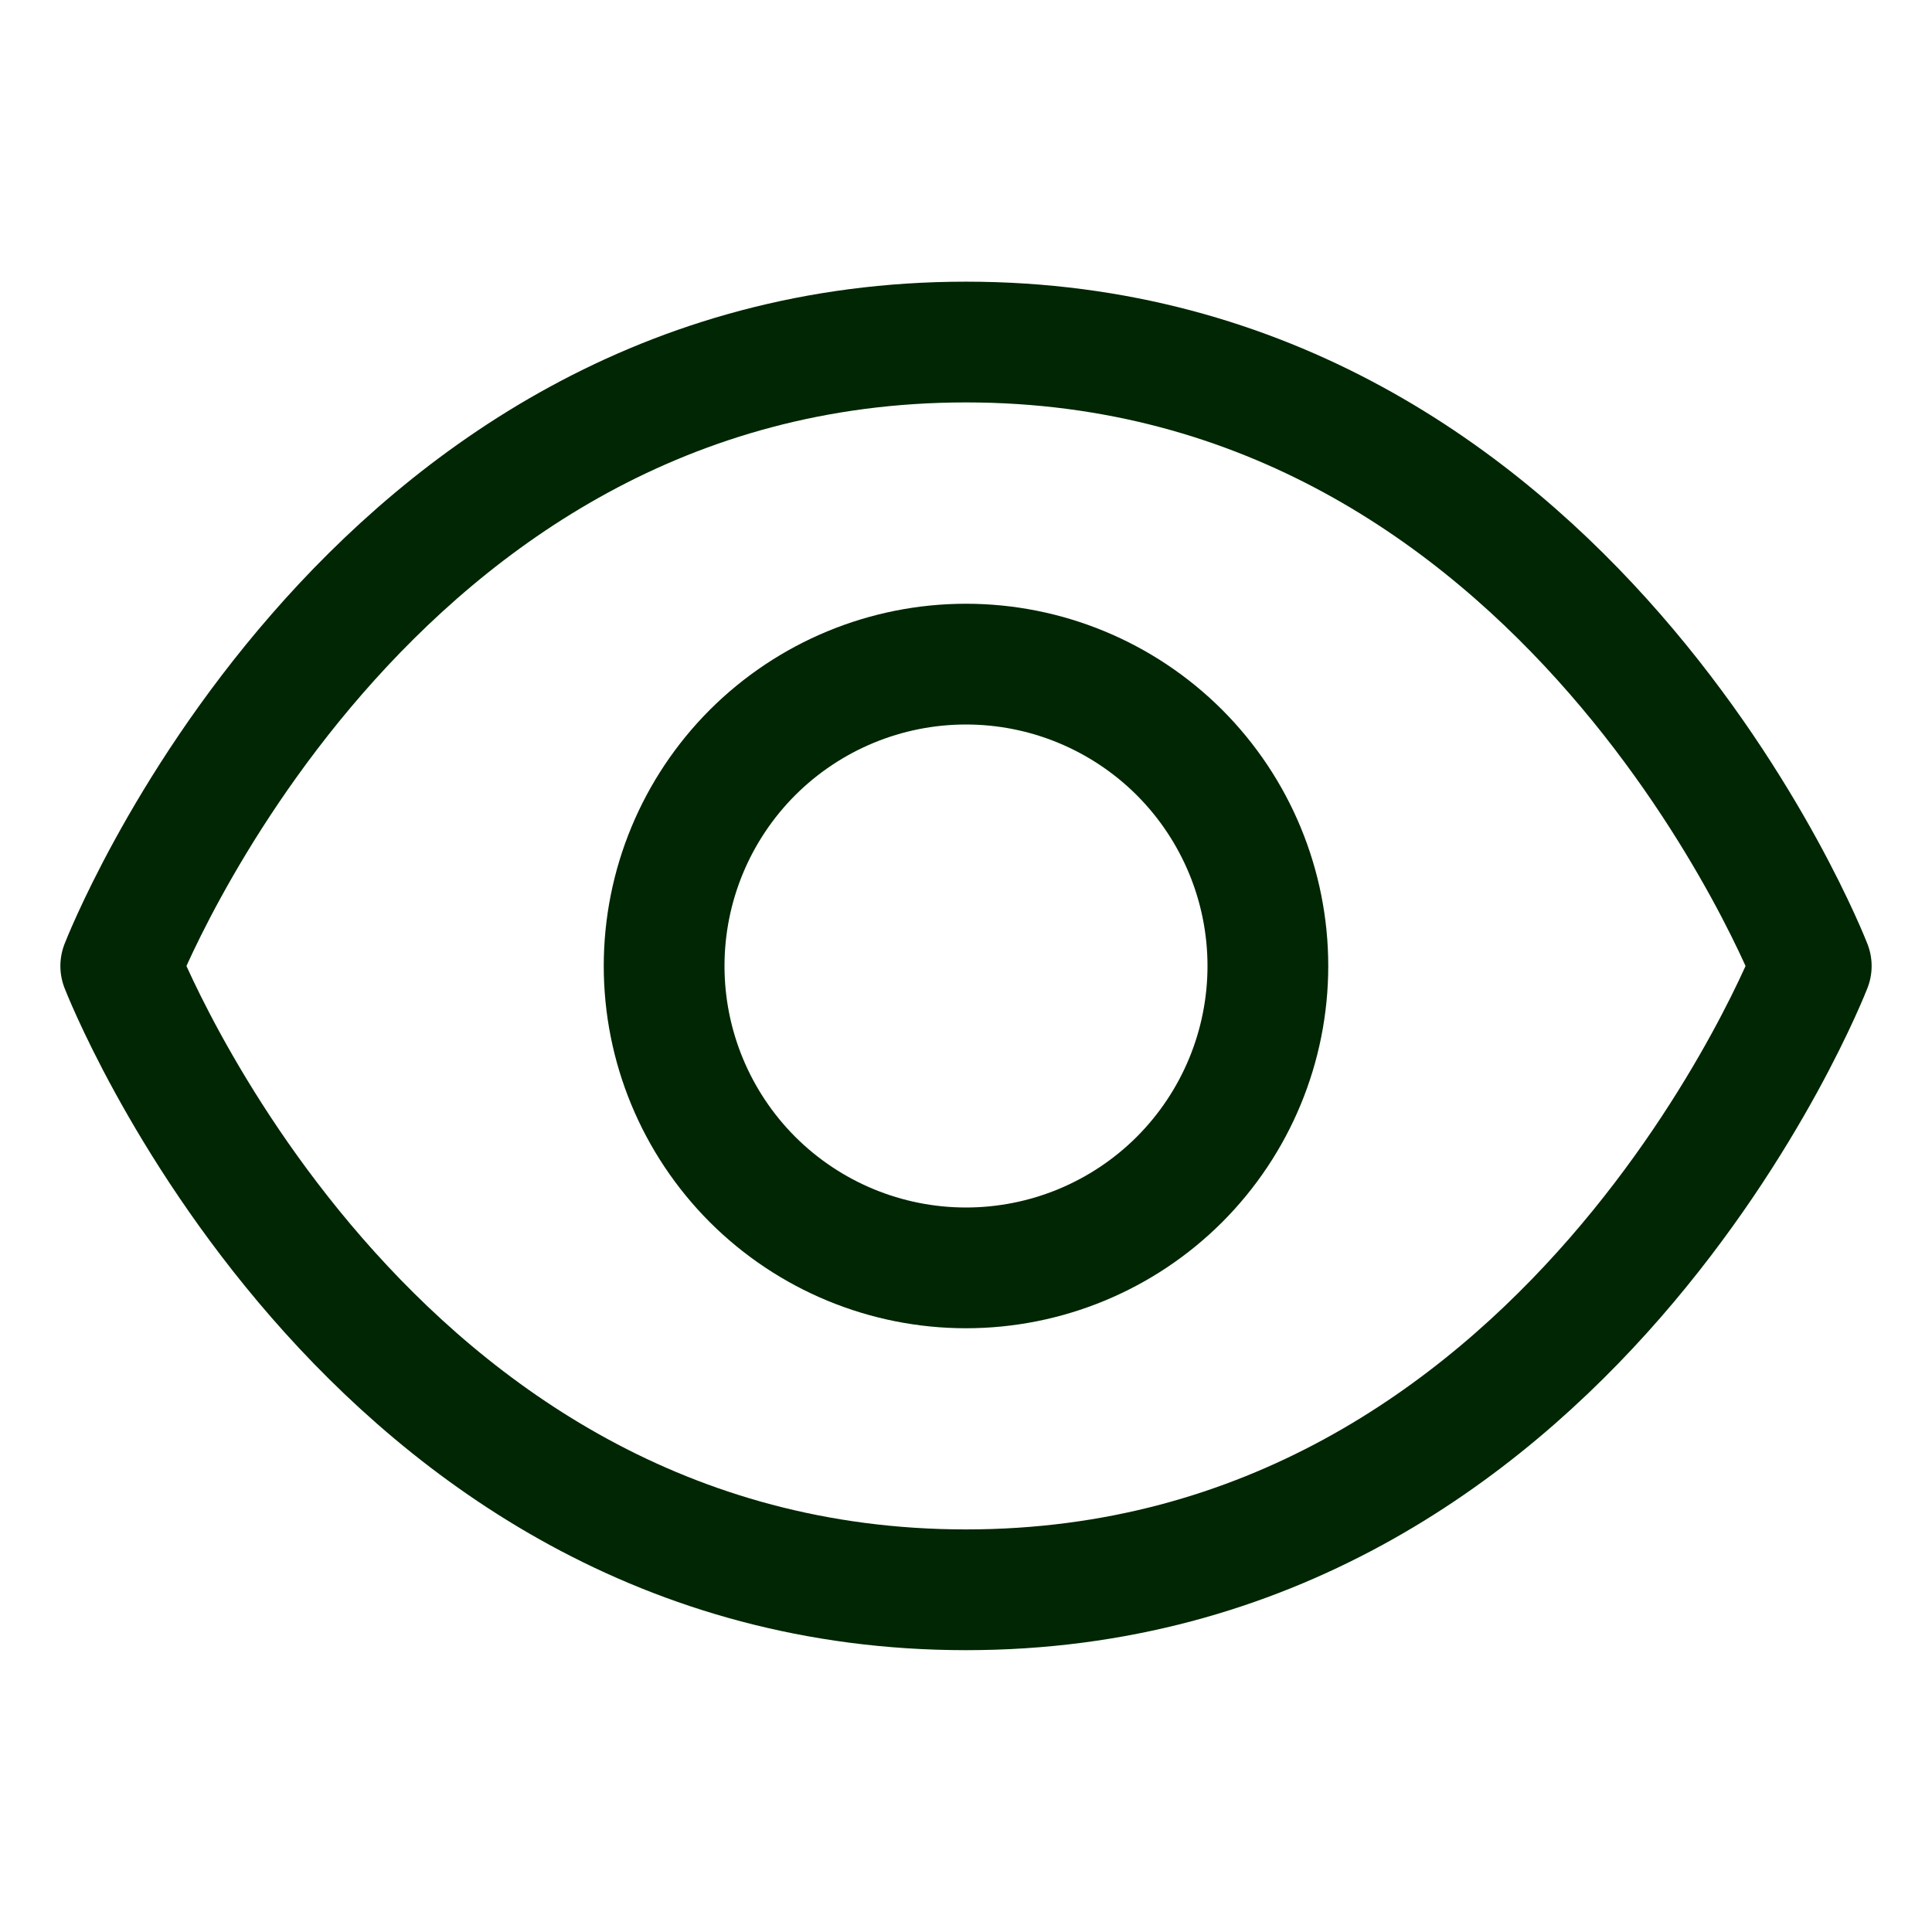 <svg width="24" height="24" viewBox="0 0 24 24" fill="none" xmlns="http://www.w3.org/2000/svg">
<g id="Eye 1">
<g id="Group">
<path id="Vector" d="M12 4.249C4.5 4.249 1.5 12 1.5 12C1.5 12 4.5 19.749 12 19.749C19.5 19.749 22.5 12 22.5 12C22.5 12 19.5 4.249 12 4.249V4.249Z" stroke="#002603" stroke-width="1.5" stroke-linecap="round" stroke-linejoin="round"/>
<path id="Vector_2" d="M12 15.75C12.995 15.75 13.948 15.355 14.652 14.652C15.355 13.948 15.75 12.995 15.75 12C15.75 11.005 15.355 10.052 14.652 9.348C13.948 8.645 12.995 8.25 12 8.25C11.005 8.25 10.052 8.645 9.348 9.348C8.645 10.052 8.25 11.005 8.25 12C8.25 12.995 8.645 13.948 9.348 14.652C10.052 15.355 11.005 15.75 12 15.75V15.75Z" stroke="#002603" stroke-width="1.5" stroke-linecap="round" stroke-linejoin="round"/>
</g>
</g>
</svg>
